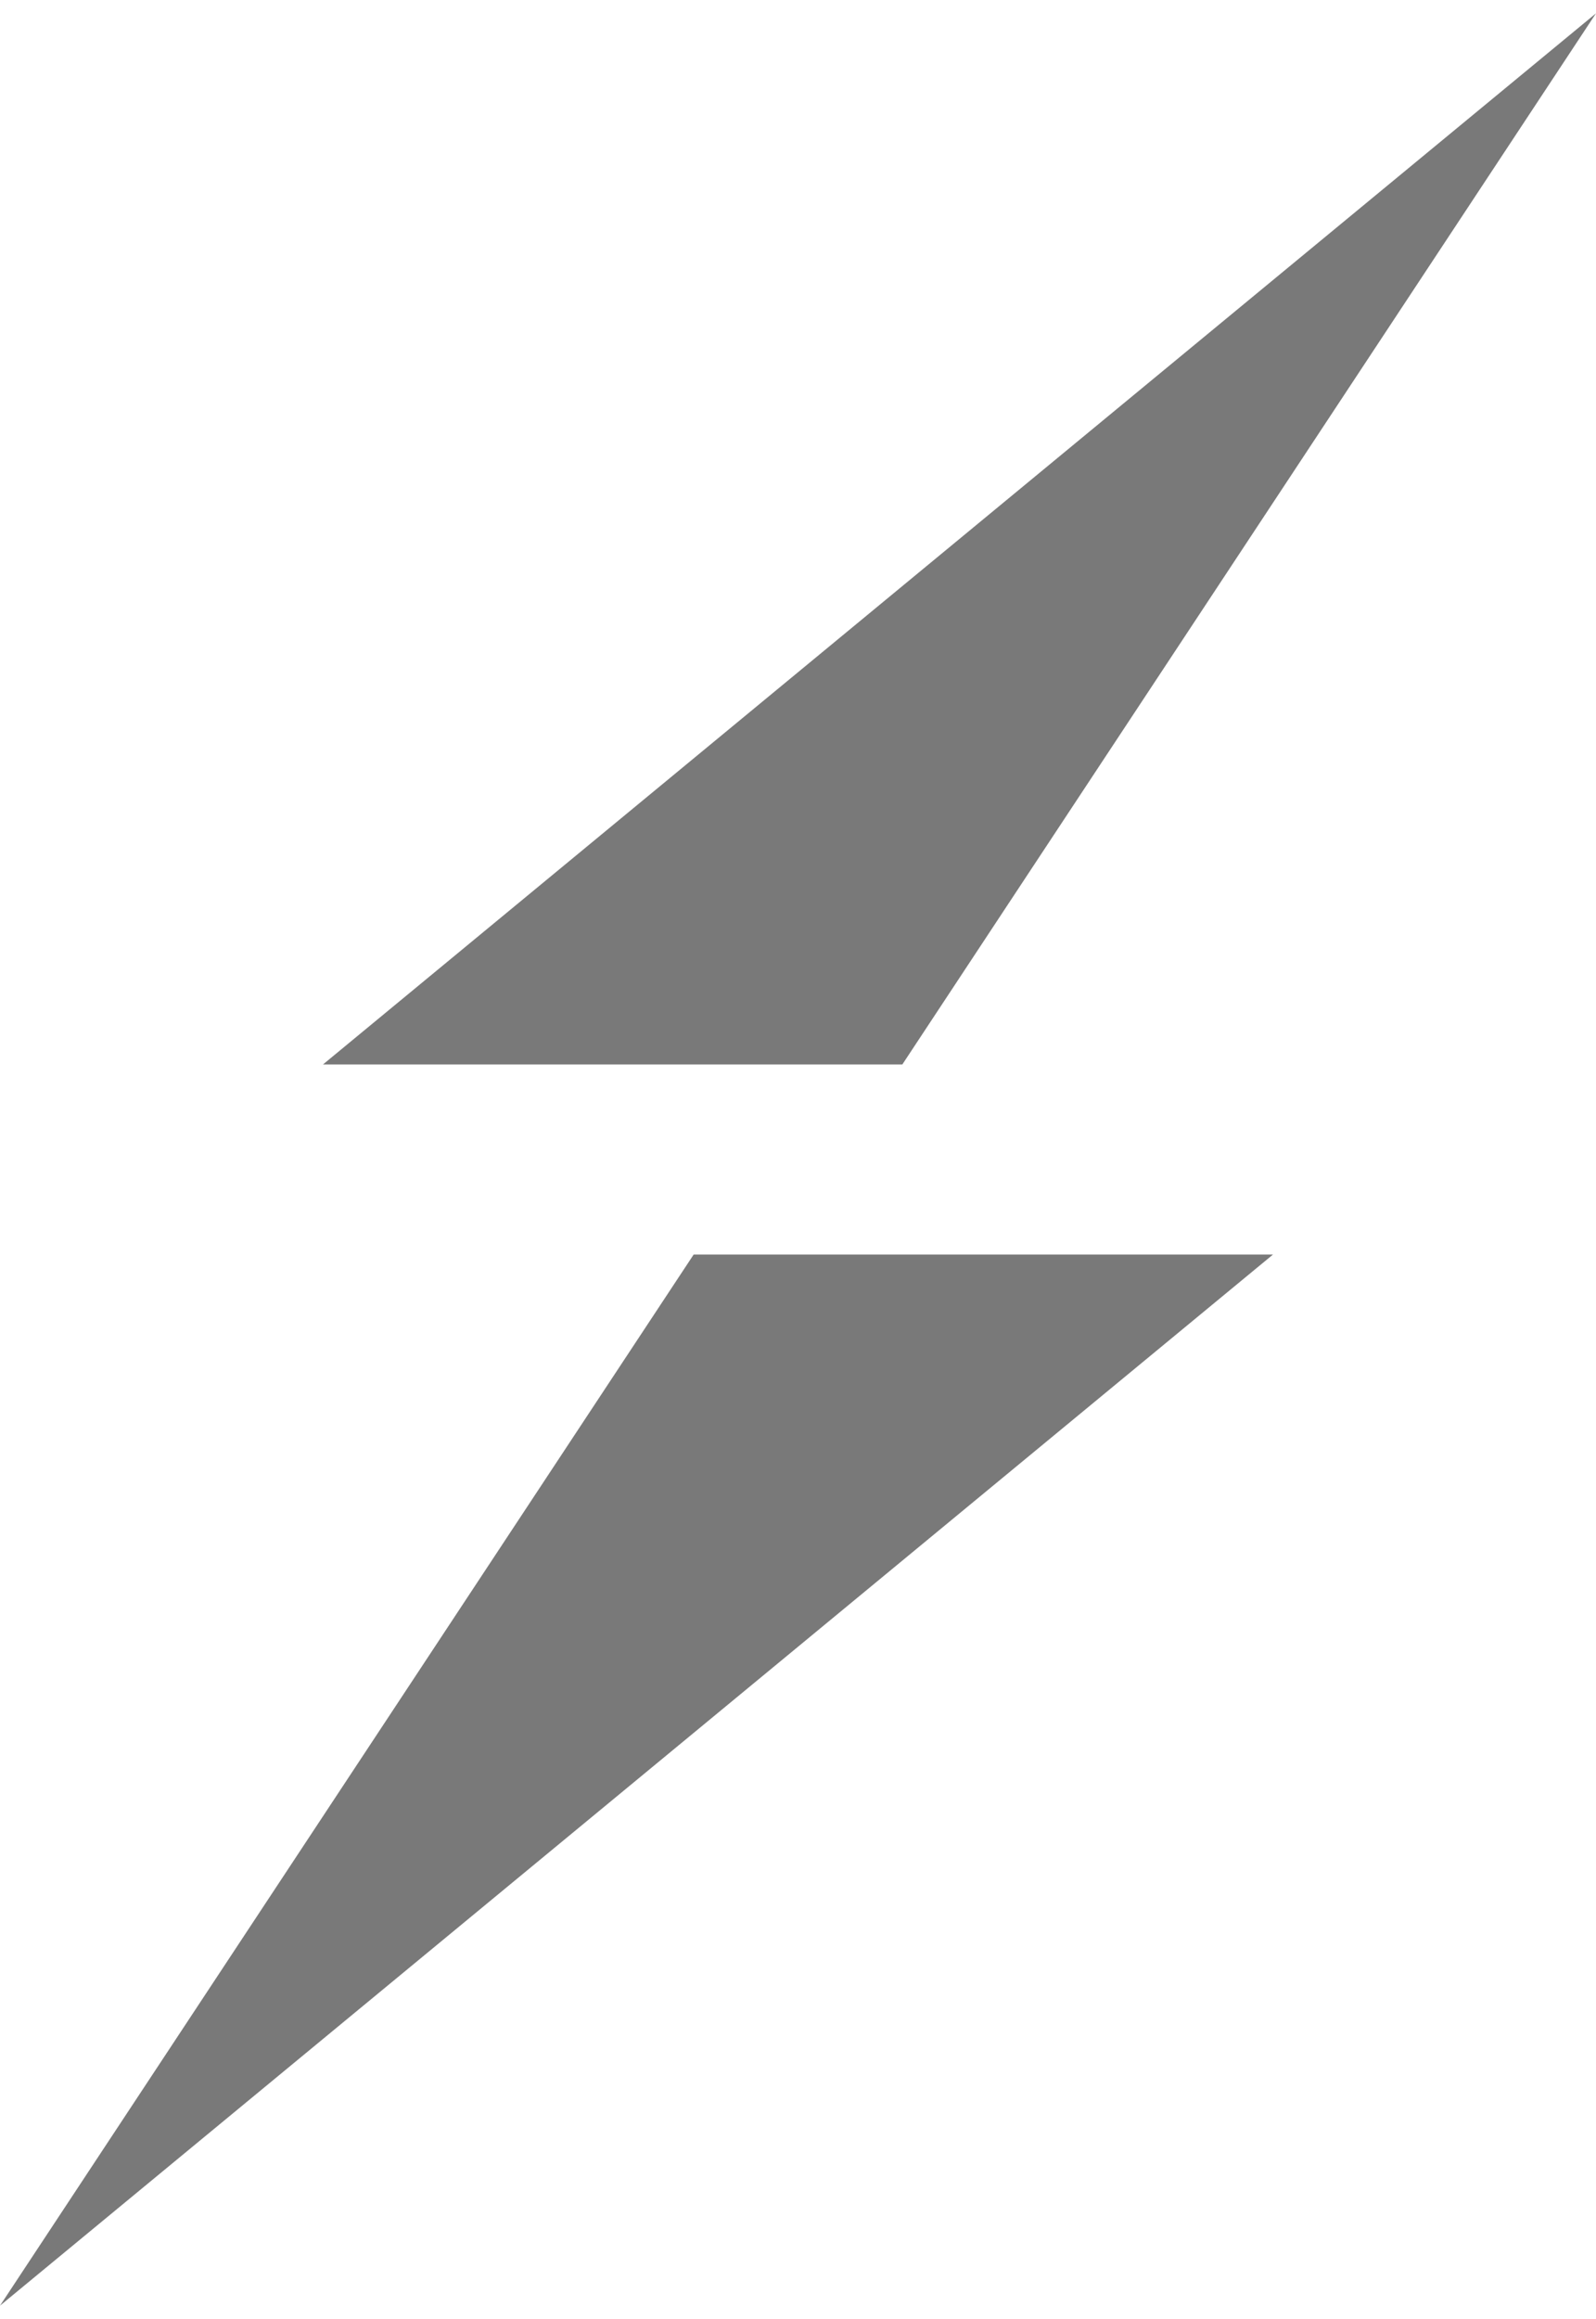 <?xml version="1.0" encoding="UTF-8"?>
<svg width="84px" height="122px" viewBox="0 0 84 122" version="1.1" xmlns="http://www.w3.org/2000/svg" xmlns:xlink="http://www.w3.org/1999/xlink">
    <!-- Generator: Sketch 48.2 (47327) - http://www.bohemiancoding.com/sketch -->
    <title>Event</title>
    <desc>Created with Sketch.</desc>
    <defs></defs>
    <g id="Light" stroke="none" stroke-width="1" fill="none" fill-rule="evenodd" transform="translate(-343, -42)">
        <g id="Event" transform="translate(269, -9)">
            <g id="Group" transform="translate(74, 51)" fill="#797979">
                <polygon id="Rectangle" points="84 0.701 47.492 56 17 56"></polygon>
                <polygon id="Rectangle-Copy" transform="translate(33.5, 93.65) scale(-1, -1) translate(-33.5, -93.65) " points="67 66 30.492 121.299 0 121.299"></polygon>
            </g>
            <rect id="Rectangle-2" x="0" y="0" width="232" height="223"></rect>
        </g>
    </g>
</svg>